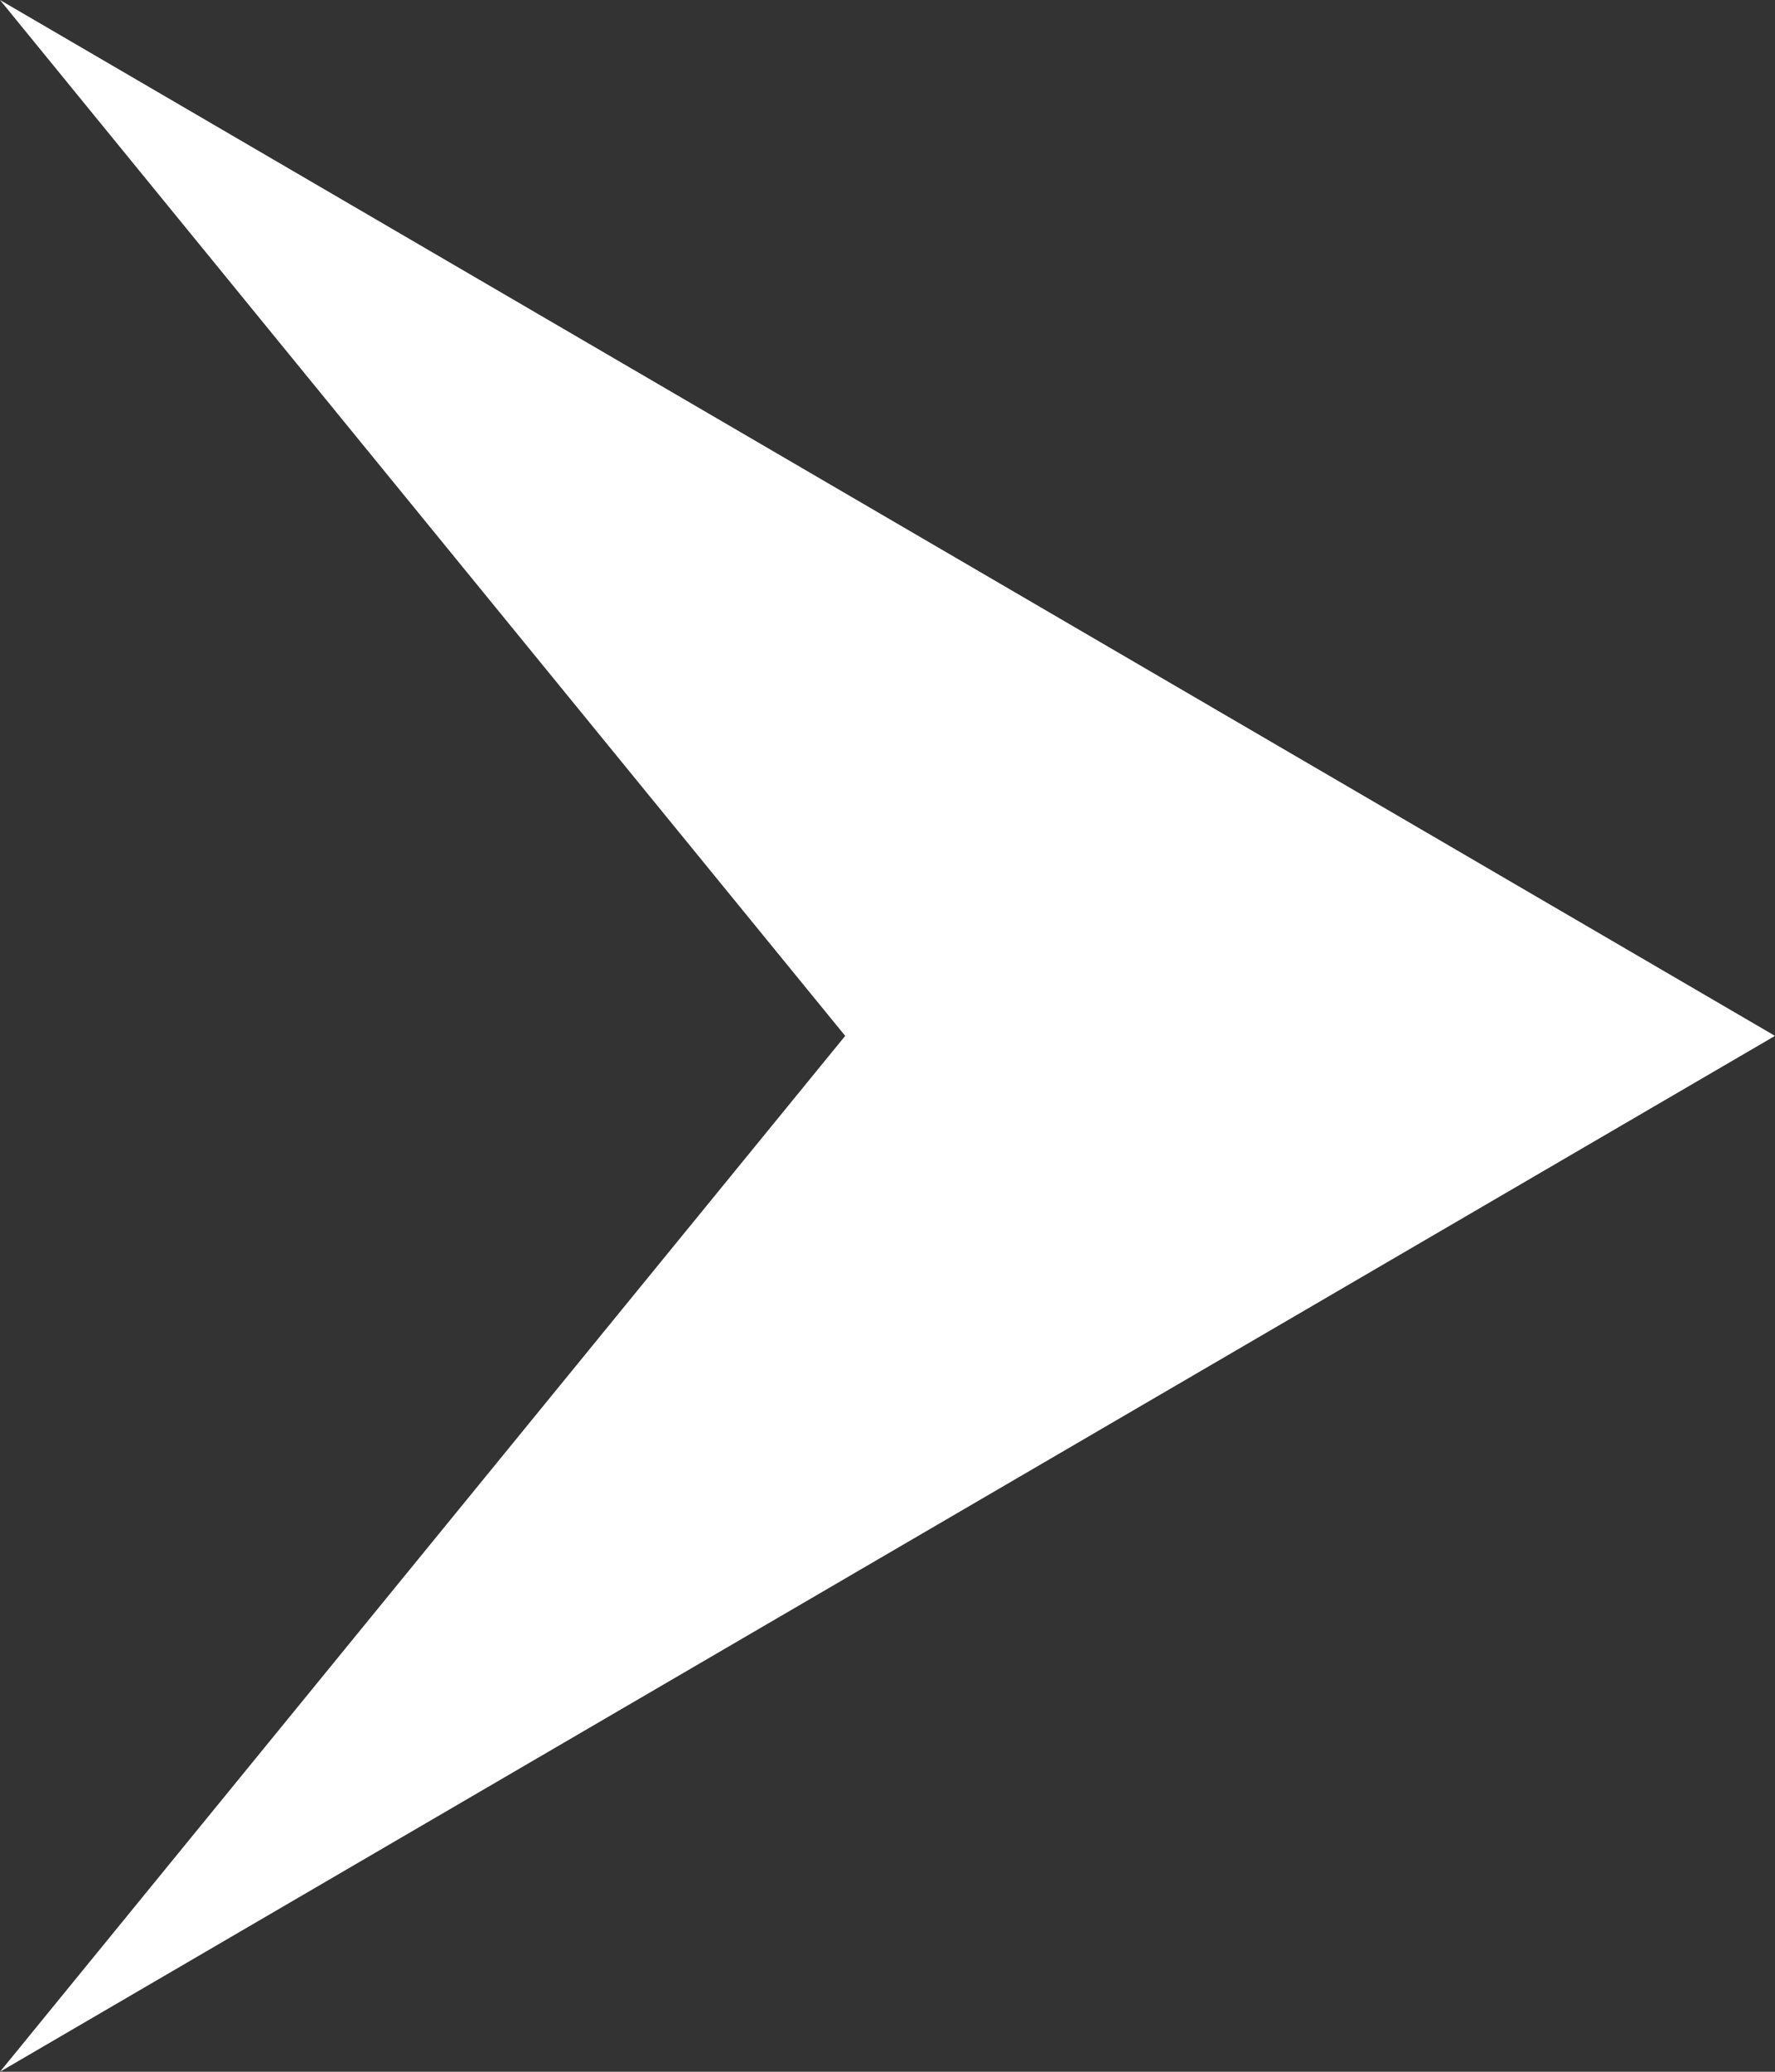 <svg xmlns="http://www.w3.org/2000/svg" width="12" height="14" viewBox="0 0 12 14">
  <rect x="0" y="0" width="12" height="14" fill="#333333" stroke="none"/>
  <path id="Path_199" data-name="Path 199" d="M7,0l7,12L7,6.286,0,12Z" transform="translate(12) rotate(90)" fill="#fff"/>
</svg>